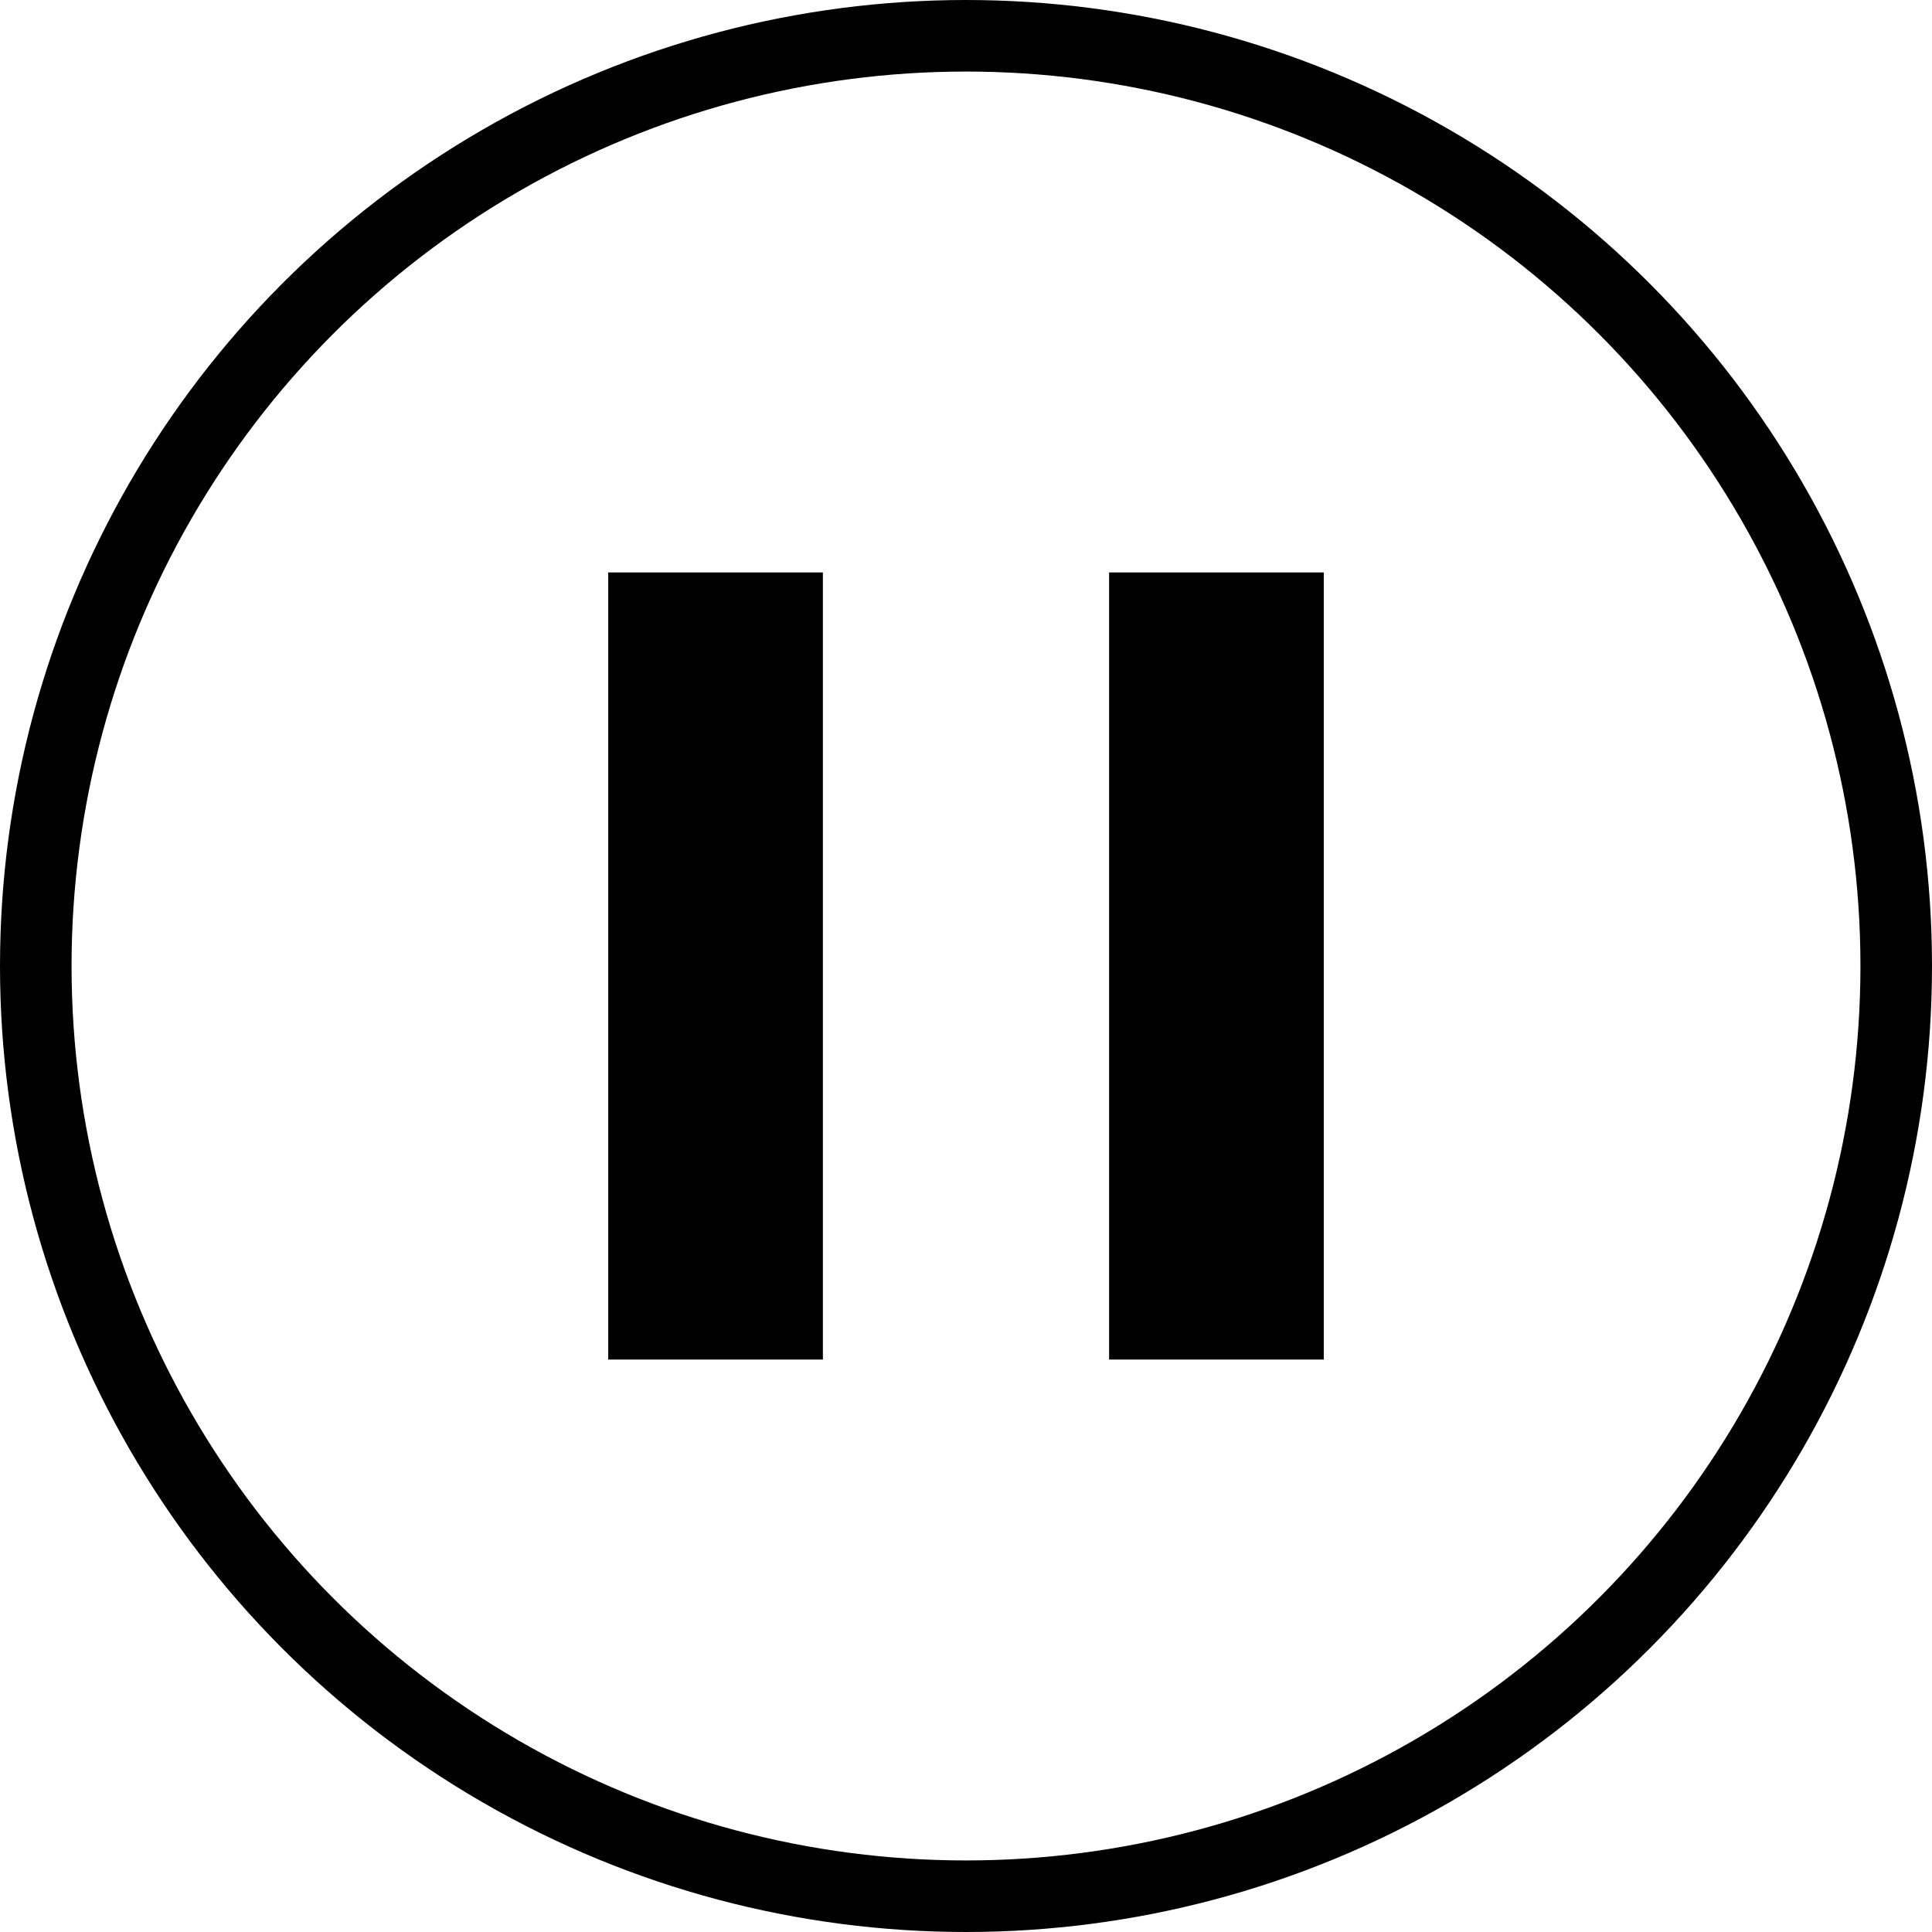<svg width="54" height="54" viewBox="0 0 54 54" xmlns="http://www.w3.org/2000/svg">
  <circle cx="27" cy="27" r="26" stroke="black" stroke-width="2" fill="none"/>
  <rect x="17" y="16" width="6" height="22" fill="black"/>
  <rect x="31" y="16" width="6" height="22" fill="black"/>
</svg>
